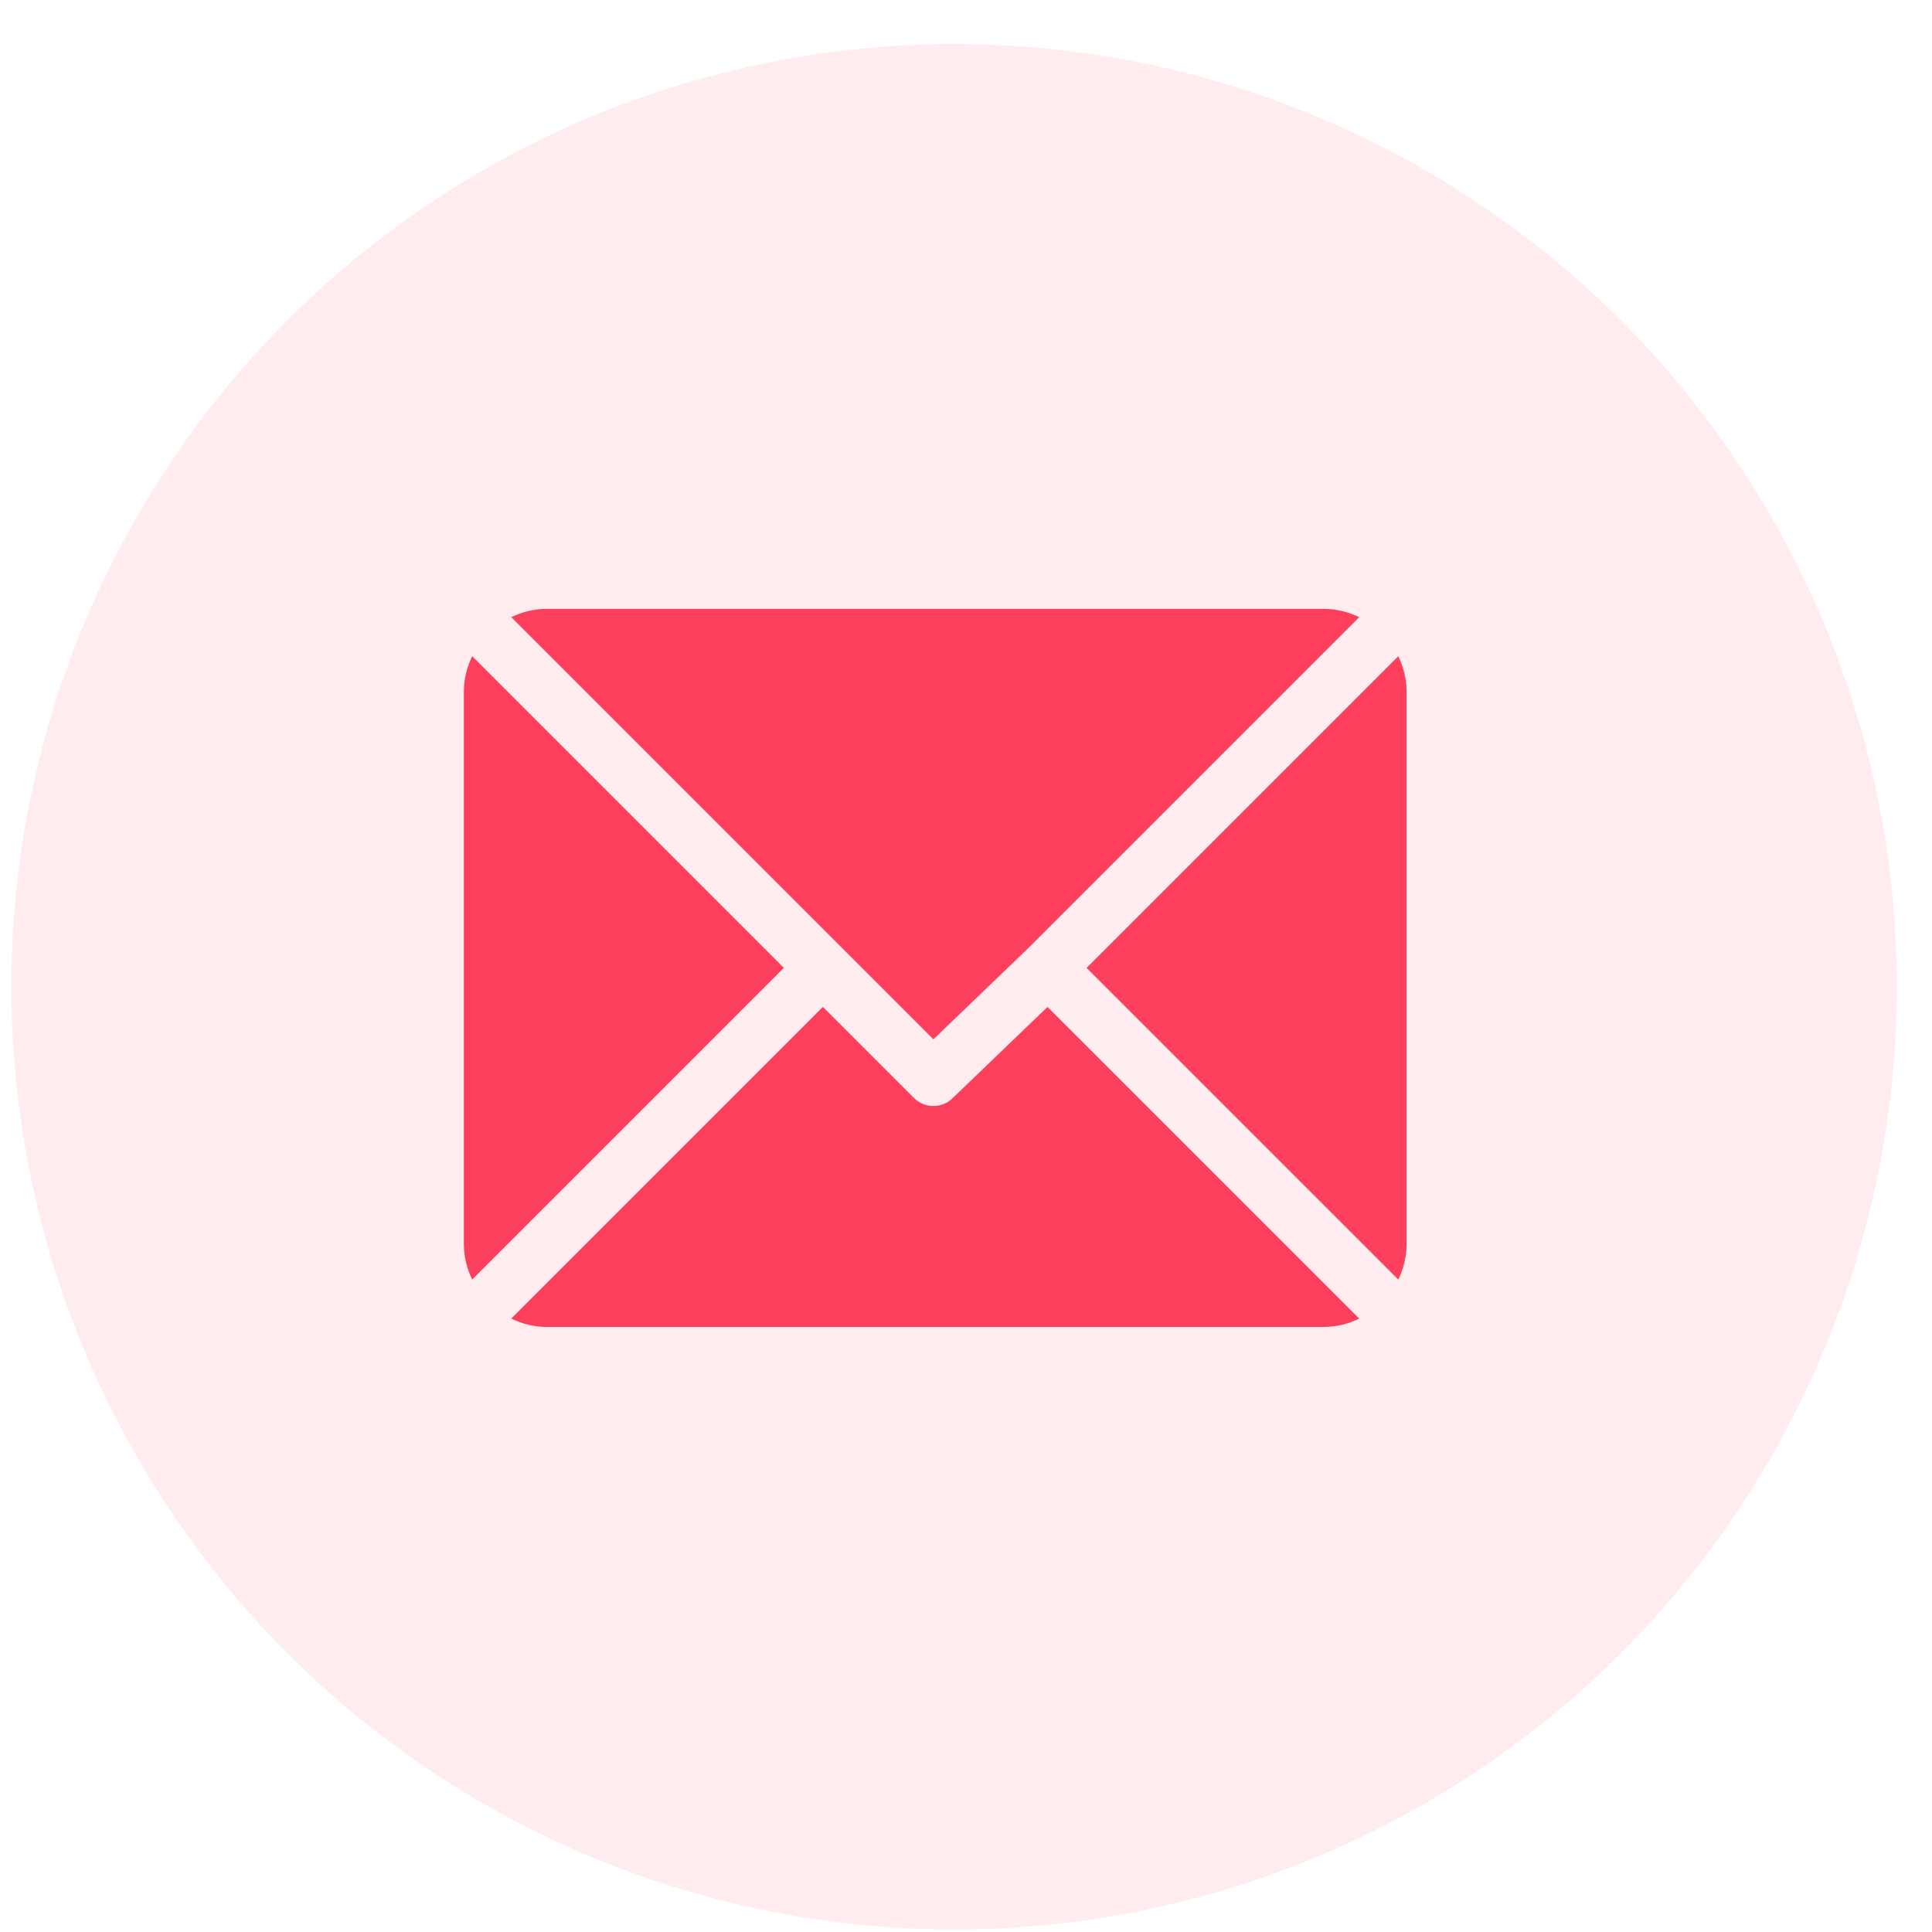 <svg width="41" height="41" viewBox="0 0 41 41" fill="none" xmlns="http://www.w3.org/2000/svg">
<circle cx="20.247" cy="20.941" r="20.006" fill="#FB3F5C" fill-opacity="0.1"/>
<g clip-path="url(#clip0)">
<path d="M28.091 12.921H11.602C11.332 12.921 11.078 12.987 10.849 13.097L19.808 22.056L21.816 20.126C21.816 20.126 21.816 20.126 21.816 20.126C21.816 20.126 21.816 20.126 21.816 20.126L28.845 13.097C28.616 12.988 28.362 12.921 28.091 12.921Z" fill="#FB3F5C"/>
<path d="M29.674 13.926L23.059 20.541L29.674 27.155C29.783 26.926 29.85 26.672 29.85 26.401V14.679C29.85 14.409 29.783 14.155 29.674 13.926Z" fill="#FB3F5C"/>
<path d="M10.02 13.926C9.91 14.155 9.844 14.409 9.844 14.679V26.401C9.844 26.672 9.91 26.925 10.02 27.154L16.634 20.54L10.02 13.926Z" fill="#FB3F5C"/>
<path d="M22.23 21.369L20.222 23.299C20.108 23.414 19.958 23.471 19.808 23.471C19.658 23.471 19.508 23.414 19.393 23.299L17.463 21.369L10.849 27.983C11.078 28.093 11.332 28.16 11.602 28.16H28.091C28.362 28.16 28.616 28.093 28.845 27.983L22.23 21.369Z" fill="#FB3F5C"/>
</g>
<defs>
<clipPath id="clip0">
<rect width="20.006" height="20.006" fill="white" transform="translate(9.844 10.537)"/>
</clipPath>
</defs>
</svg>
